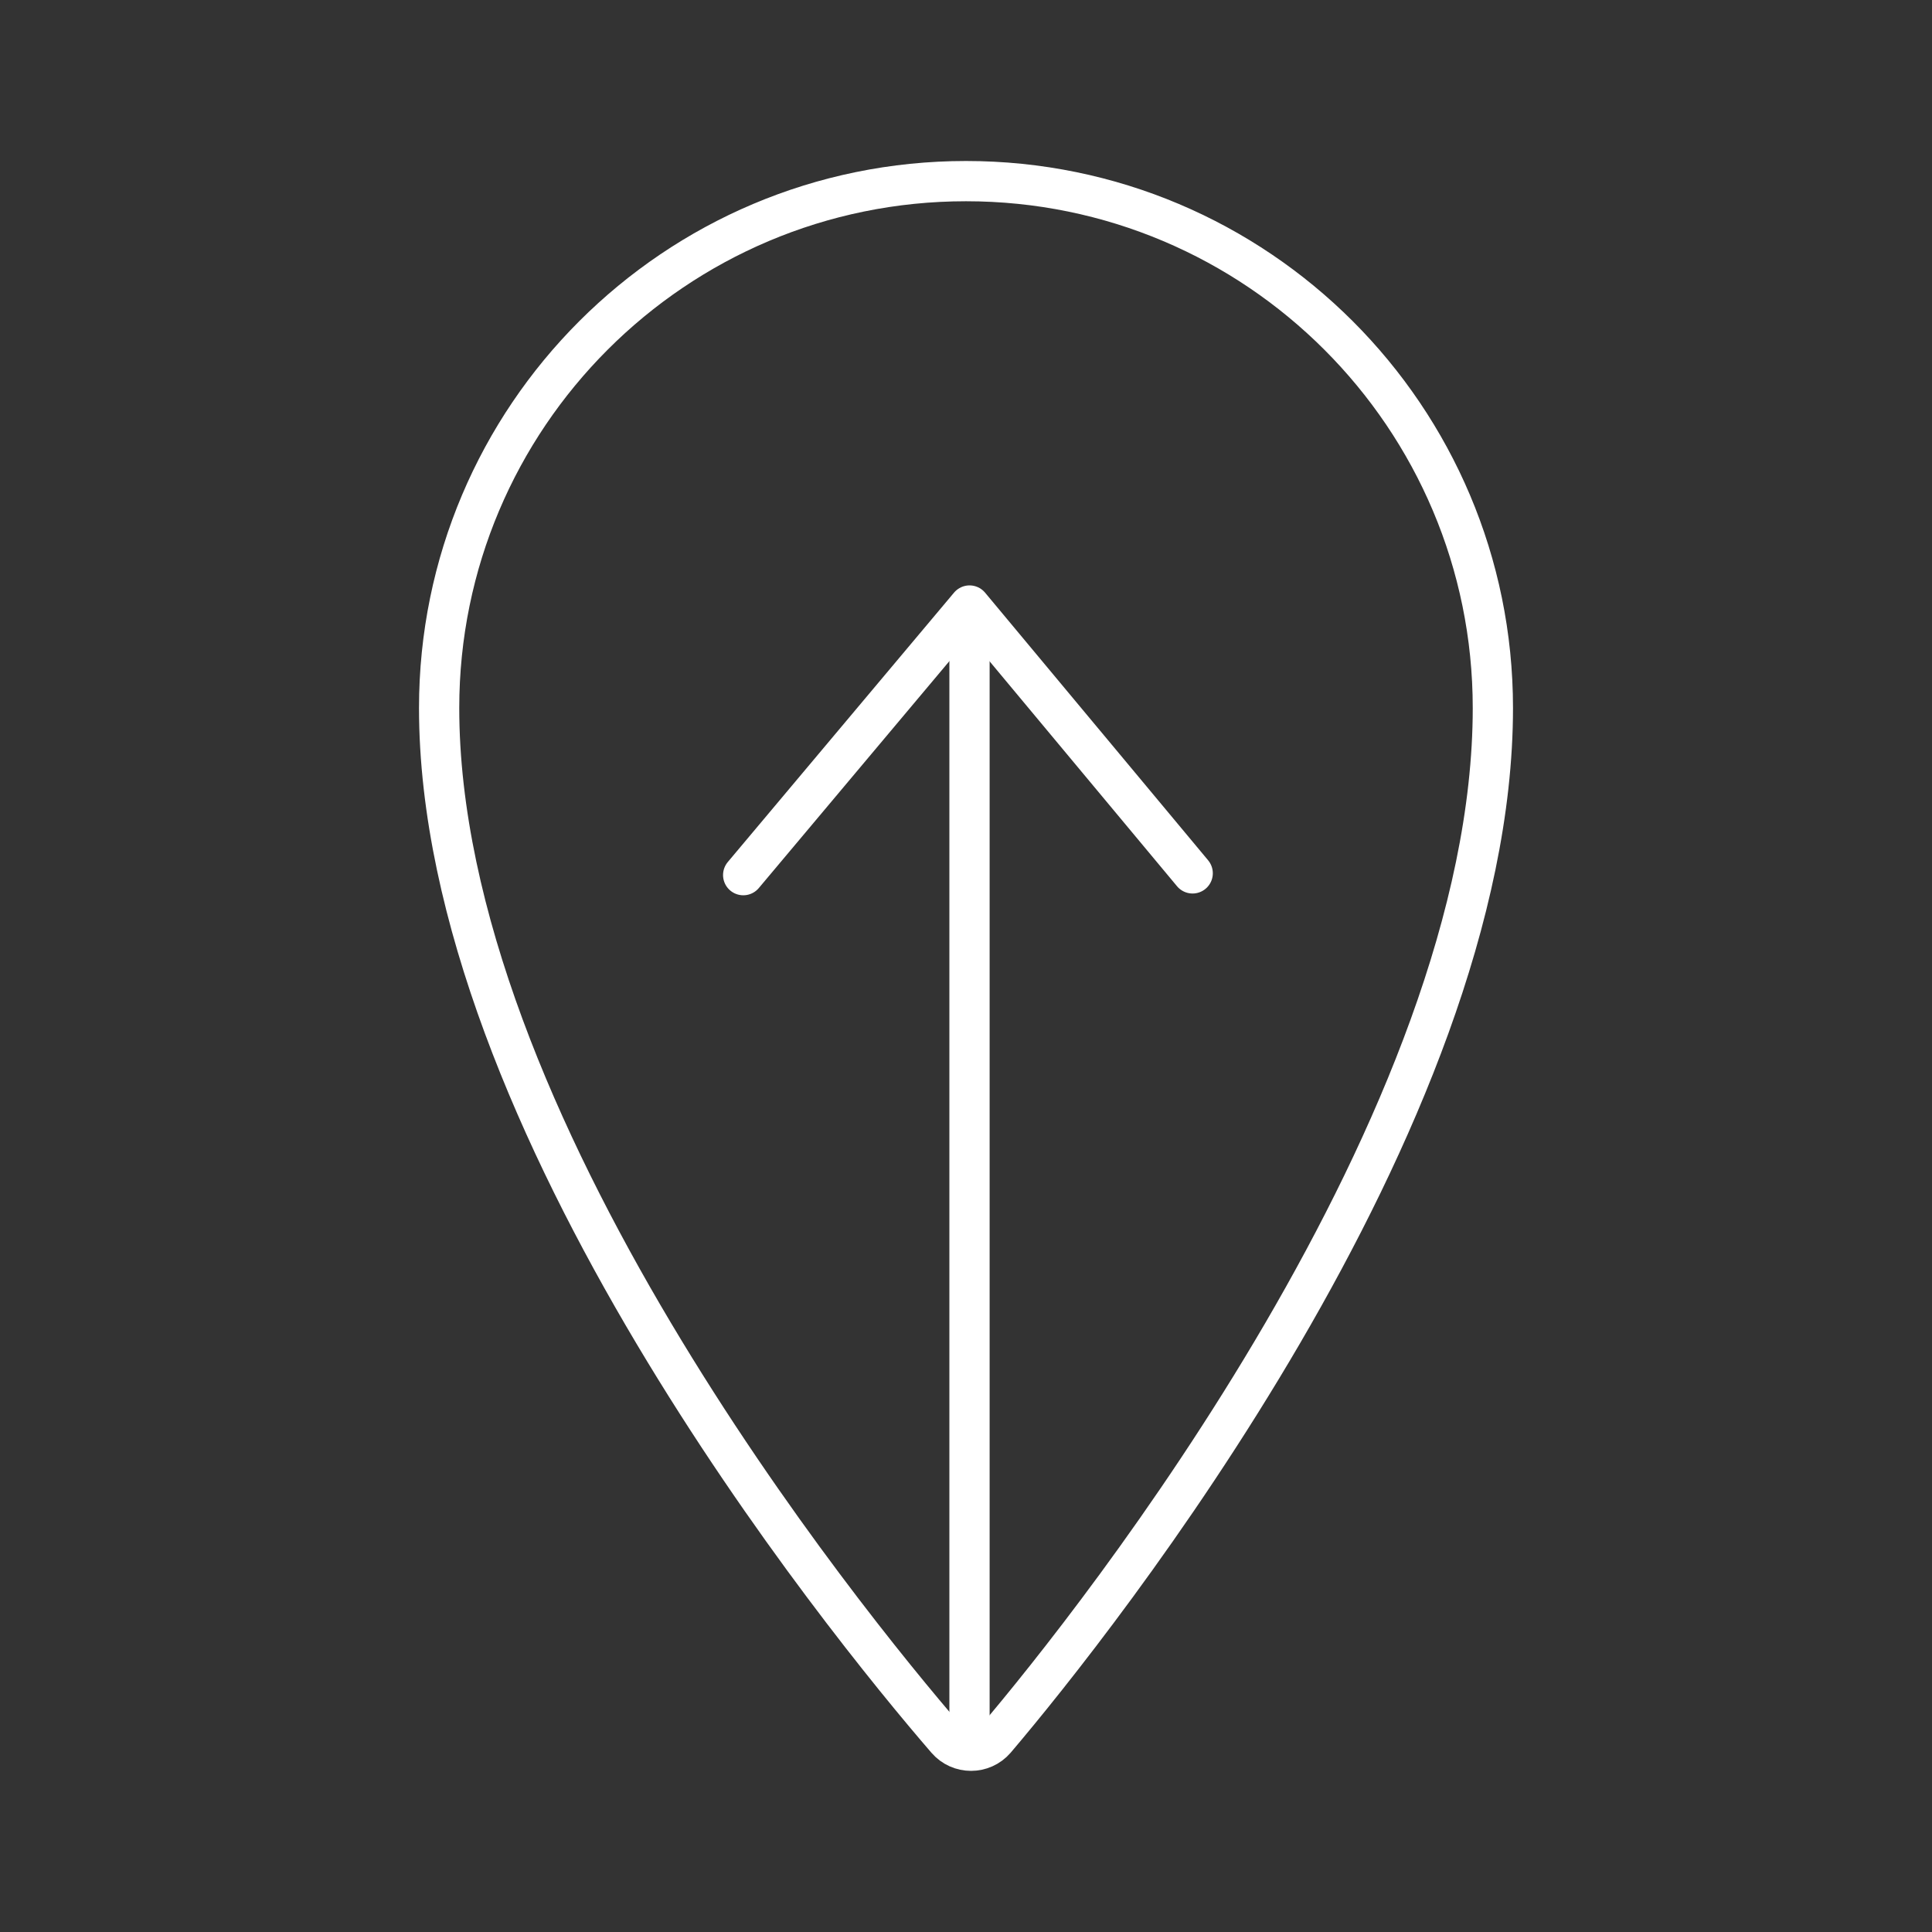 <?xml version="1.0" encoding="UTF-8"?>
<svg version="1.1" viewBox="0 0 48 48" xmlns="http://www.w3.org/2000/svg">
 <rect x="0" y="0" width="48" height="48" fill="#333333" stroke="none"/>
 <defs>
  <style>.a{fill:none;stroke:#fff;stroke-linecap:round;stroke-linejoin:round;}</style>
 </defs>
 <path class="a" d="m24 4.5c-7.229 0-13.09 5.861-13.09 13.09 0 10.25 10 22.61 12.61 25.63 0.319 0.369 0.891 0.369 1.21 0 2.55-3 12.36-15.38 12.36-25.63 0-7.229-5.861-13.09-13.09-13.09z"/>
 <path d="m18.467 21.74 5.621-6.693 5.541 6.649" fill="none" stroke="#fff" stroke-linecap="round" stroke-linejoin="round" stroke-width="1.006px"/>
 <path d="m24.087 15.631-0 27.82" fill="none" stroke="#fff" stroke-linecap="round" stroke-width="1px"/>
</svg>
